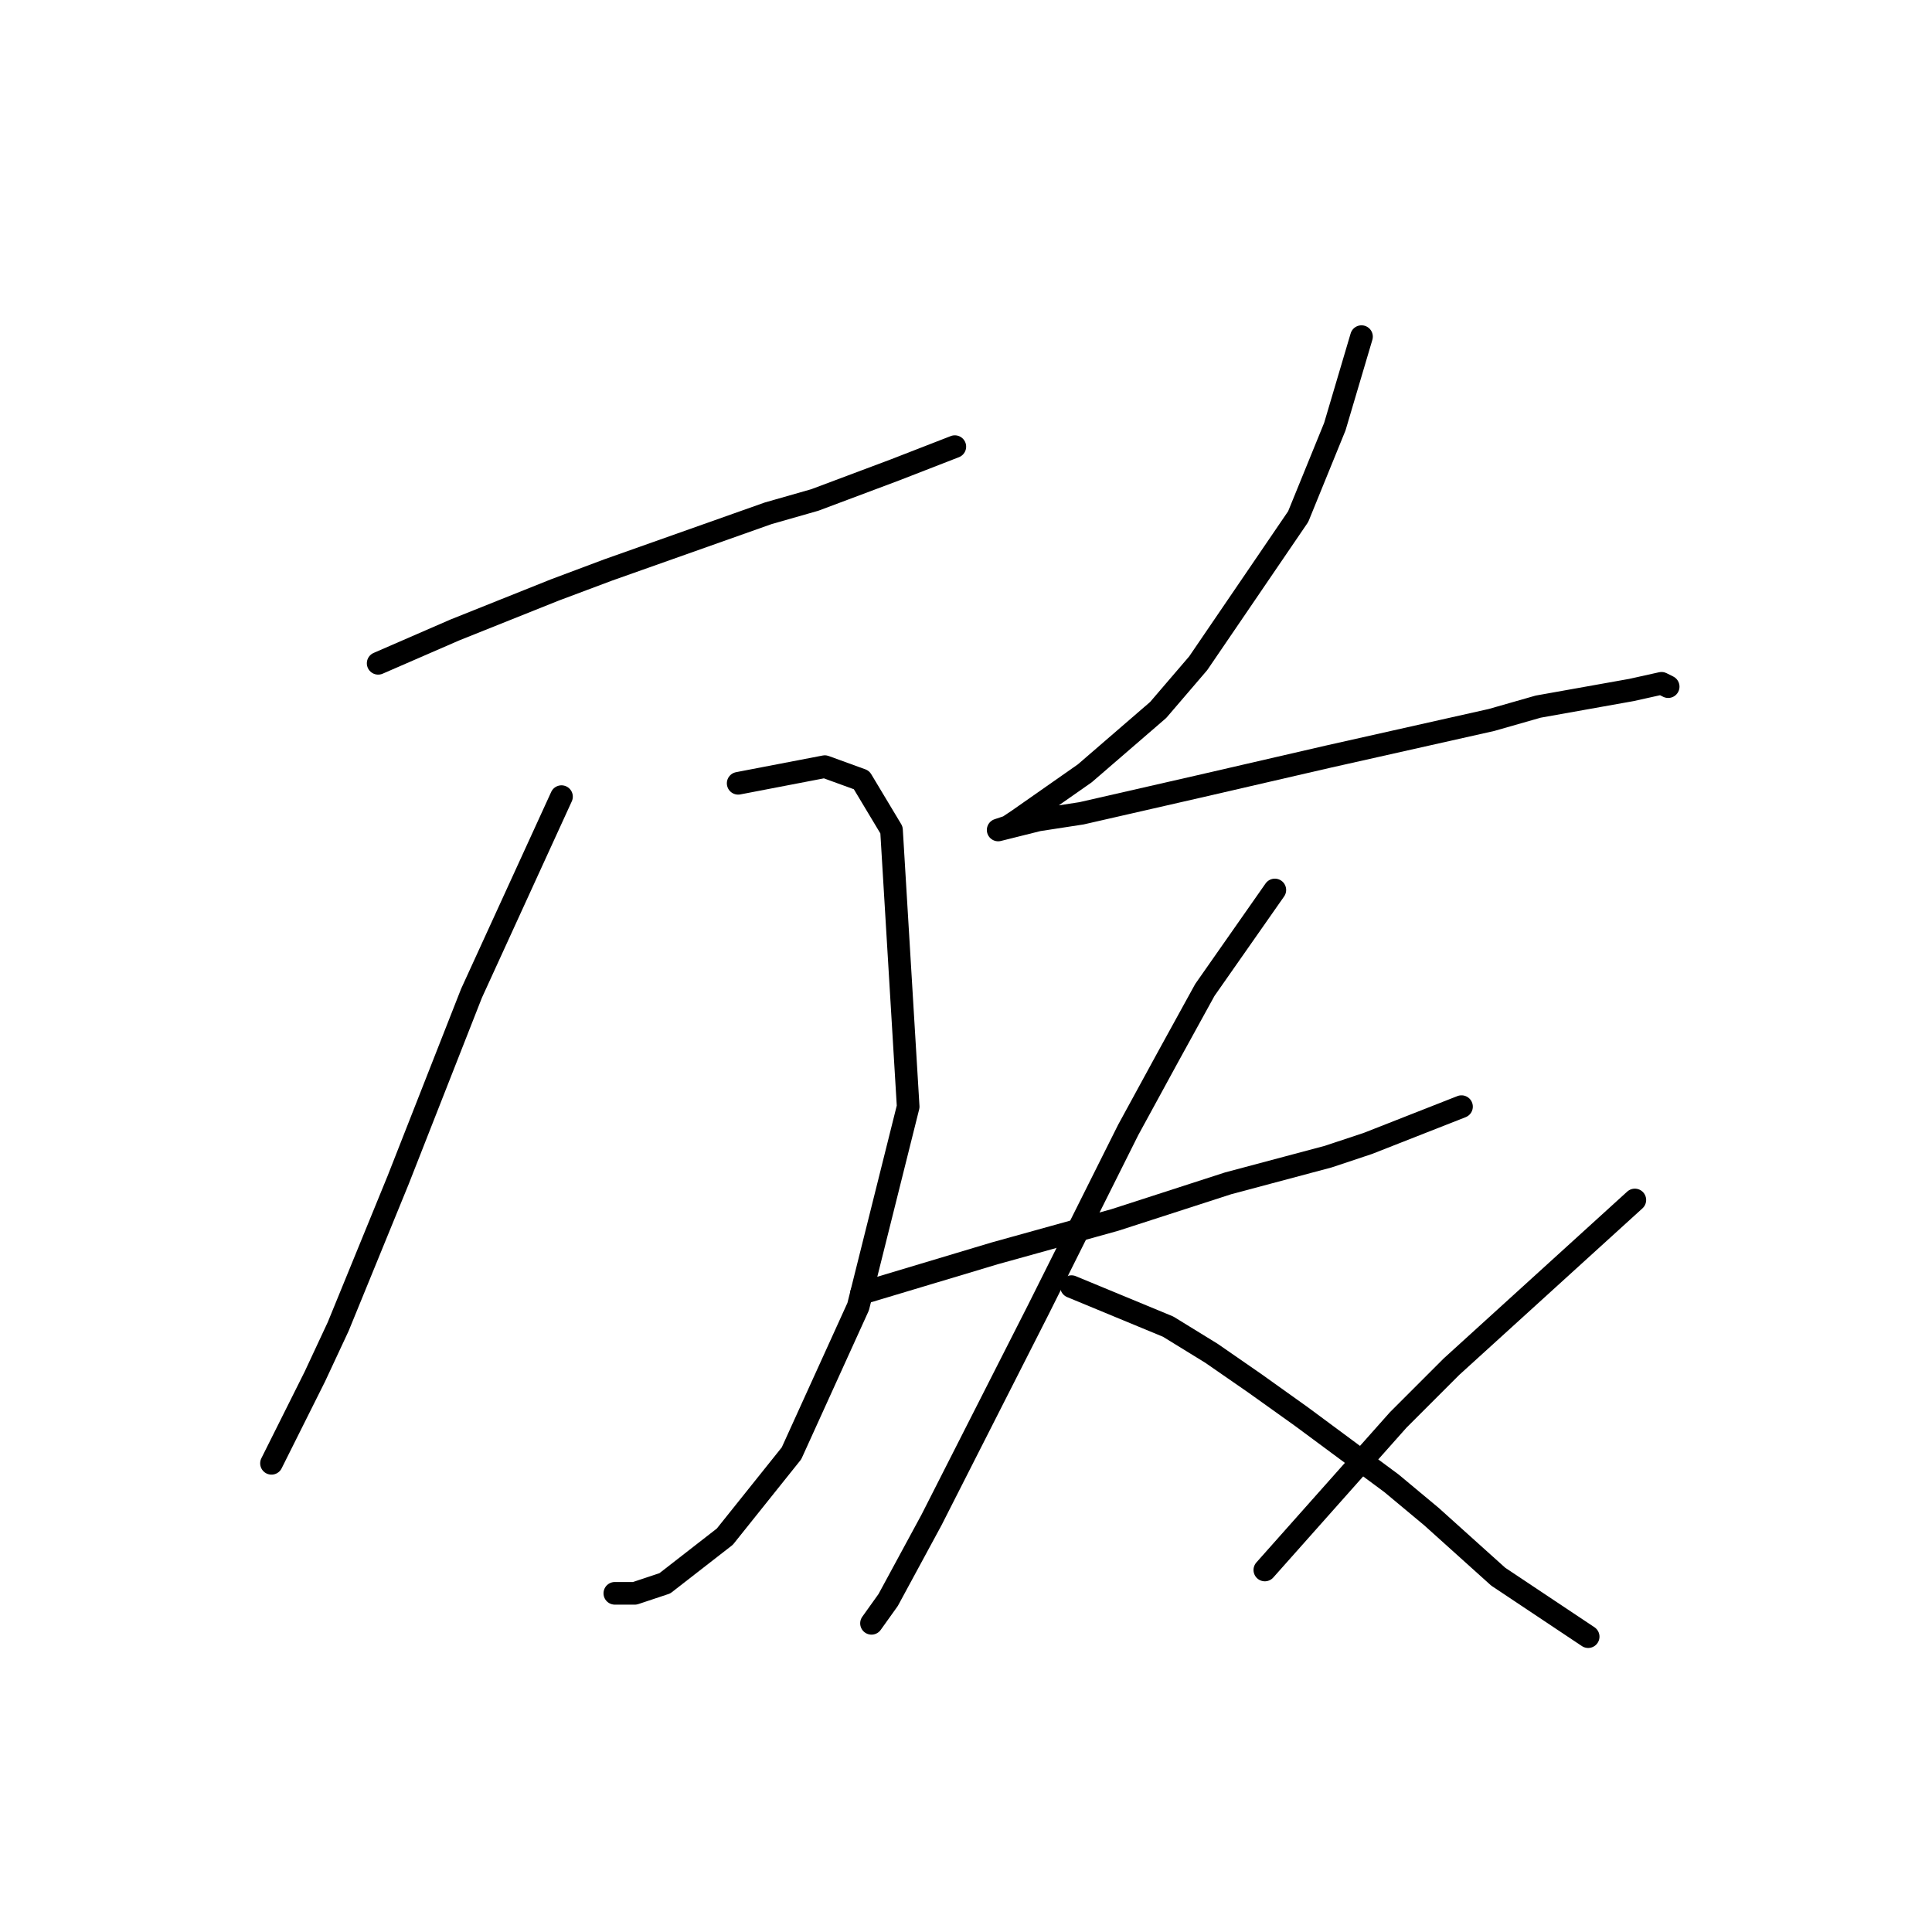 <?xml version="1.0" standalone="no"?>
    <svg width="256" height="256" xmlns="http://www.w3.org/2000/svg" version="1.1">
    <polyline stroke="black" stroke-width="3" stroke-linecap="round" fill="transparent" stroke-linejoin="round" points="50.108 87.891 60.267 83.475 66.892 80.824 73.518 78.174 80.585 75.524 101.786 68.015 107.969 66.249 118.57 62.273 126.52 59.182 126.52 59.182 " />
        <polyline stroke="black" stroke-width="3" stroke-linecap="round" fill="transparent" stroke-linejoin="round" points="74.401 105.559 62.475 131.619 57.617 143.986 52.758 156.353 44.808 175.788 41.716 182.413 35.974 193.897 35.974 193.897 " />
        <polyline stroke="black" stroke-width="3" stroke-linecap="round" fill="transparent" stroke-linejoin="round" points="97.811 103.792 109.294 101.584 114.153 103.351 118.128 109.976 120.337 146.636 113.711 173.137 104.878 192.572 96.044 203.614 88.093 209.798 84.118 211.123 81.468 211.123 81.468 211.123 " />
        <polyline stroke="black" stroke-width="3" stroke-linecap="round" fill="transparent" stroke-linejoin="round" points="180.406 44.606 176.873 56.531 172.014 68.457 158.764 87.891 153.463 94.075 143.746 102.467 134.912 108.651 133.587 109.534 132.262 109.976 132.262 109.976 137.563 108.651 143.305 107.767 158.764 104.234 175.99 100.259 197.632 95.4 203.816 93.633 216.183 91.425 220.158 90.542 221.042 90.983 221.042 90.983 " />
        <polyline stroke="black" stroke-width="3" stroke-linecap="round" fill="transparent" stroke-linejoin="round" points="114.153 171.371 131.821 166.07 139.771 163.862 147.721 161.653 162.739 156.795 175.99 153.261 181.29 151.495 193.657 146.636 193.657 146.636 " />
        <polyline stroke="black" stroke-width="3" stroke-linecap="round" fill="transparent" stroke-linejoin="round" points="168.922 117.926 159.647 131.177 154.788 140.011 149.488 149.728 137.563 173.579 123.428 201.405 117.687 212.006 115.478 215.098 115.478 215.098 " />
        <polyline stroke="black" stroke-width="3" stroke-linecap="round" fill="transparent" stroke-linejoin="round" points="141.979 170.487 154.788 175.788 160.53 179.321 166.272 183.296 172.456 187.713 184.382 196.547 189.682 200.964 198.516 208.914 210.441 216.865 210.441 216.865 " />
        <polyline stroke="black" stroke-width="3" stroke-linecap="round" fill="transparent" stroke-linejoin="round" points="216.625 159.003 192.332 181.088 185.265 188.155 167.597 208.031 167.597 208.031 " />
        </svg>